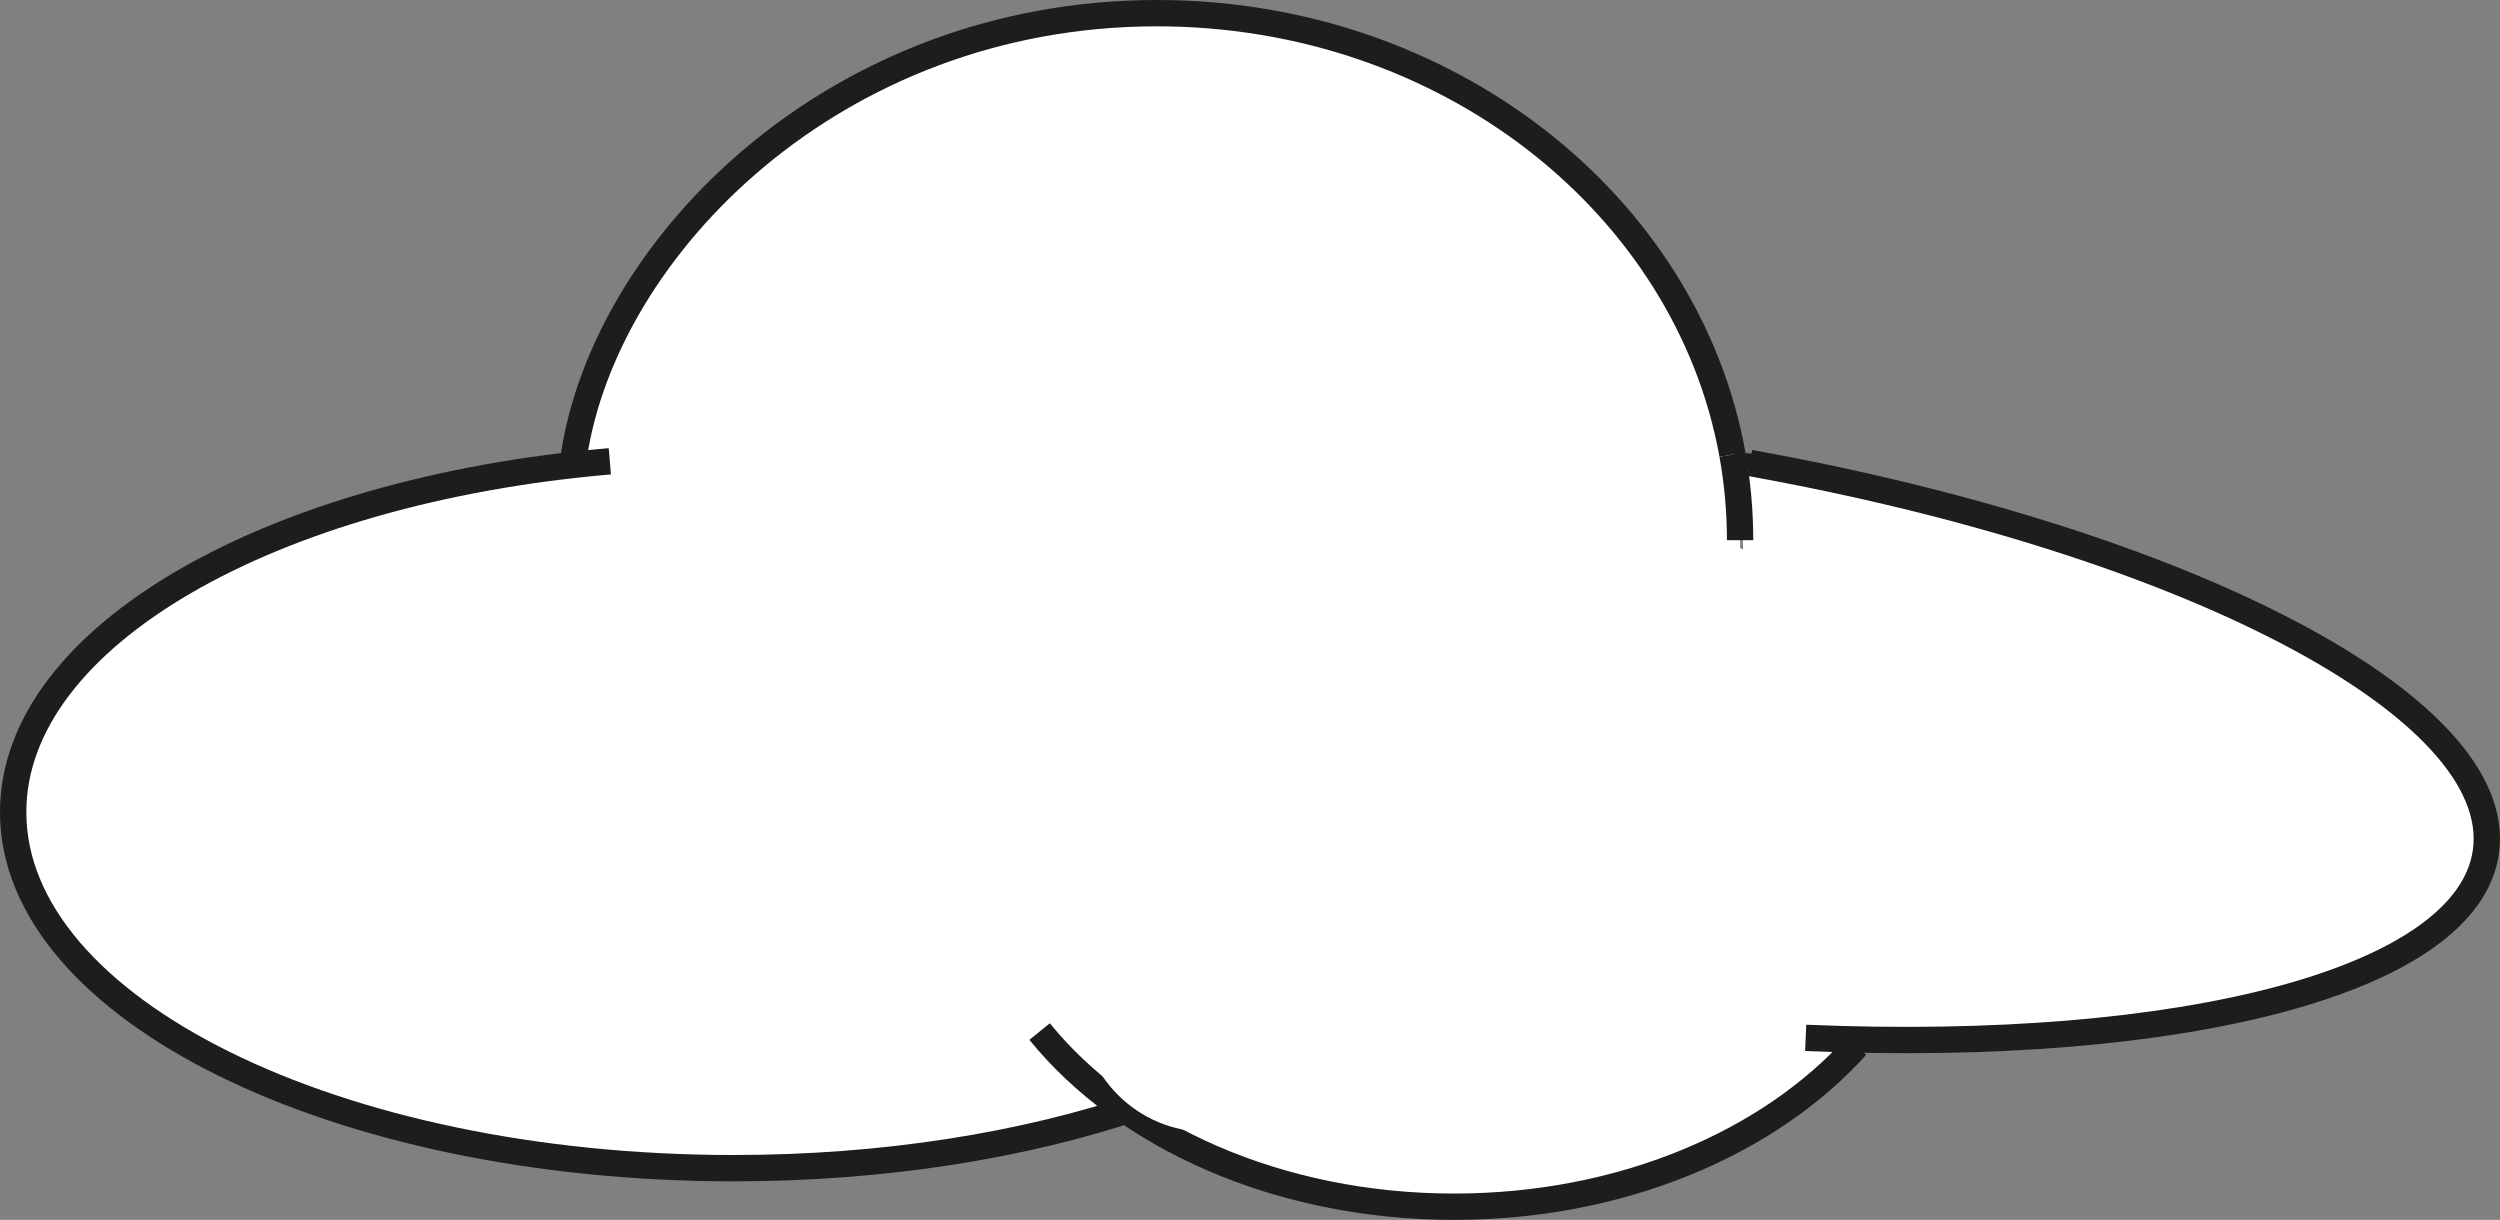<?xml version="1.0" encoding="UTF-8"?>
<svg id="Lager_2" data-name="Lager 2" xmlns="http://www.w3.org/2000/svg" viewBox="0 0 284.74 138.94">
  <rect x="0" y="0" width="284.74" height="138.94" fill="#808080" stroke="none"/>
  <defs>
    <style>
      .cls-1 {
        fill: none;
        stroke: #1d1d1b;
        stroke-miterlimit: 10;
        stroke-width: 3px;
      }

      .cls-2 {
        fill: #1d1d1b;
      }

      .cls-2, .cls-3 {
        stroke-width: 0px;
      }

      .cls-3 {
        fill: #fff;
      }
    </style>
  </defs>
  <g id="Lager_1-2" data-name="Lager 1">
    <g>
      <ellipse class="cls-3" cx="83.56" cy="92.5" rx="82.06" ry="40.55"/>
      <ellipse class="cls-3" cx="131.78" cy="61.53" rx="66.42" ry="60.03"/>
      <ellipse class="cls-3" cx="165.62" cy="95.93" rx="55.24" ry="41.51"/>
      <path class="cls-3" d="M198.36,51.58c50.07,8.83,87.18,27.83,84.92,44.43-2.11,15.52-37.94,23.86-83.96,20.9"/>
      <path class="cls-1" d="M197.32,51.77c.57,3.18.87,6.44.87,9.76"/>
      <path class="cls-1" d="M65.36,51.95C68.96,28.07,95.1,1.5,131.78,1.5c33,0,60.38,21.76,65.54,50.27"/>
      <polyline class="cls-2" points="66.38 51.62 65.85 53.32 64.15 52.8 64.68 51.1 66.38 51.62"/>
      <path class="cls-1" d="M199.29,52.73c49.53,8.91,86.09,27.76,83.85,44.24-2.01,14.78-34.62,23.05-77.48,21.24"/>
      <rect class="cls-2" x="197.68" y="51.56" width="1.97" height="1.97" transform="translate(387.85 132.77) rotate(-171.84)"/>
      <path class="cls-1" d="M211.43,119.14c-9.93,11.04-26.74,18.3-45.81,18.3-20,0-37.52-7.99-47.21-19.95"/>
      <rect class="cls-2" x="208.74" y="119.06" width="3.94" height="1.8" transform="translate(446.7 64.32) rotate(137.08)"/>
      <path class="cls-1" d="M129.82,126c-13.17,4.45-29.1,7.05-46.26,7.05C38.24,133.05,1.5,114.9,1.5,92.5c0-20.02,29.36-36.65,67.96-39.96"/>
      <circle class="cls-3" cx="137.49" cy="114.56" r="14.36"/>
    </g>
  </g>
</svg>